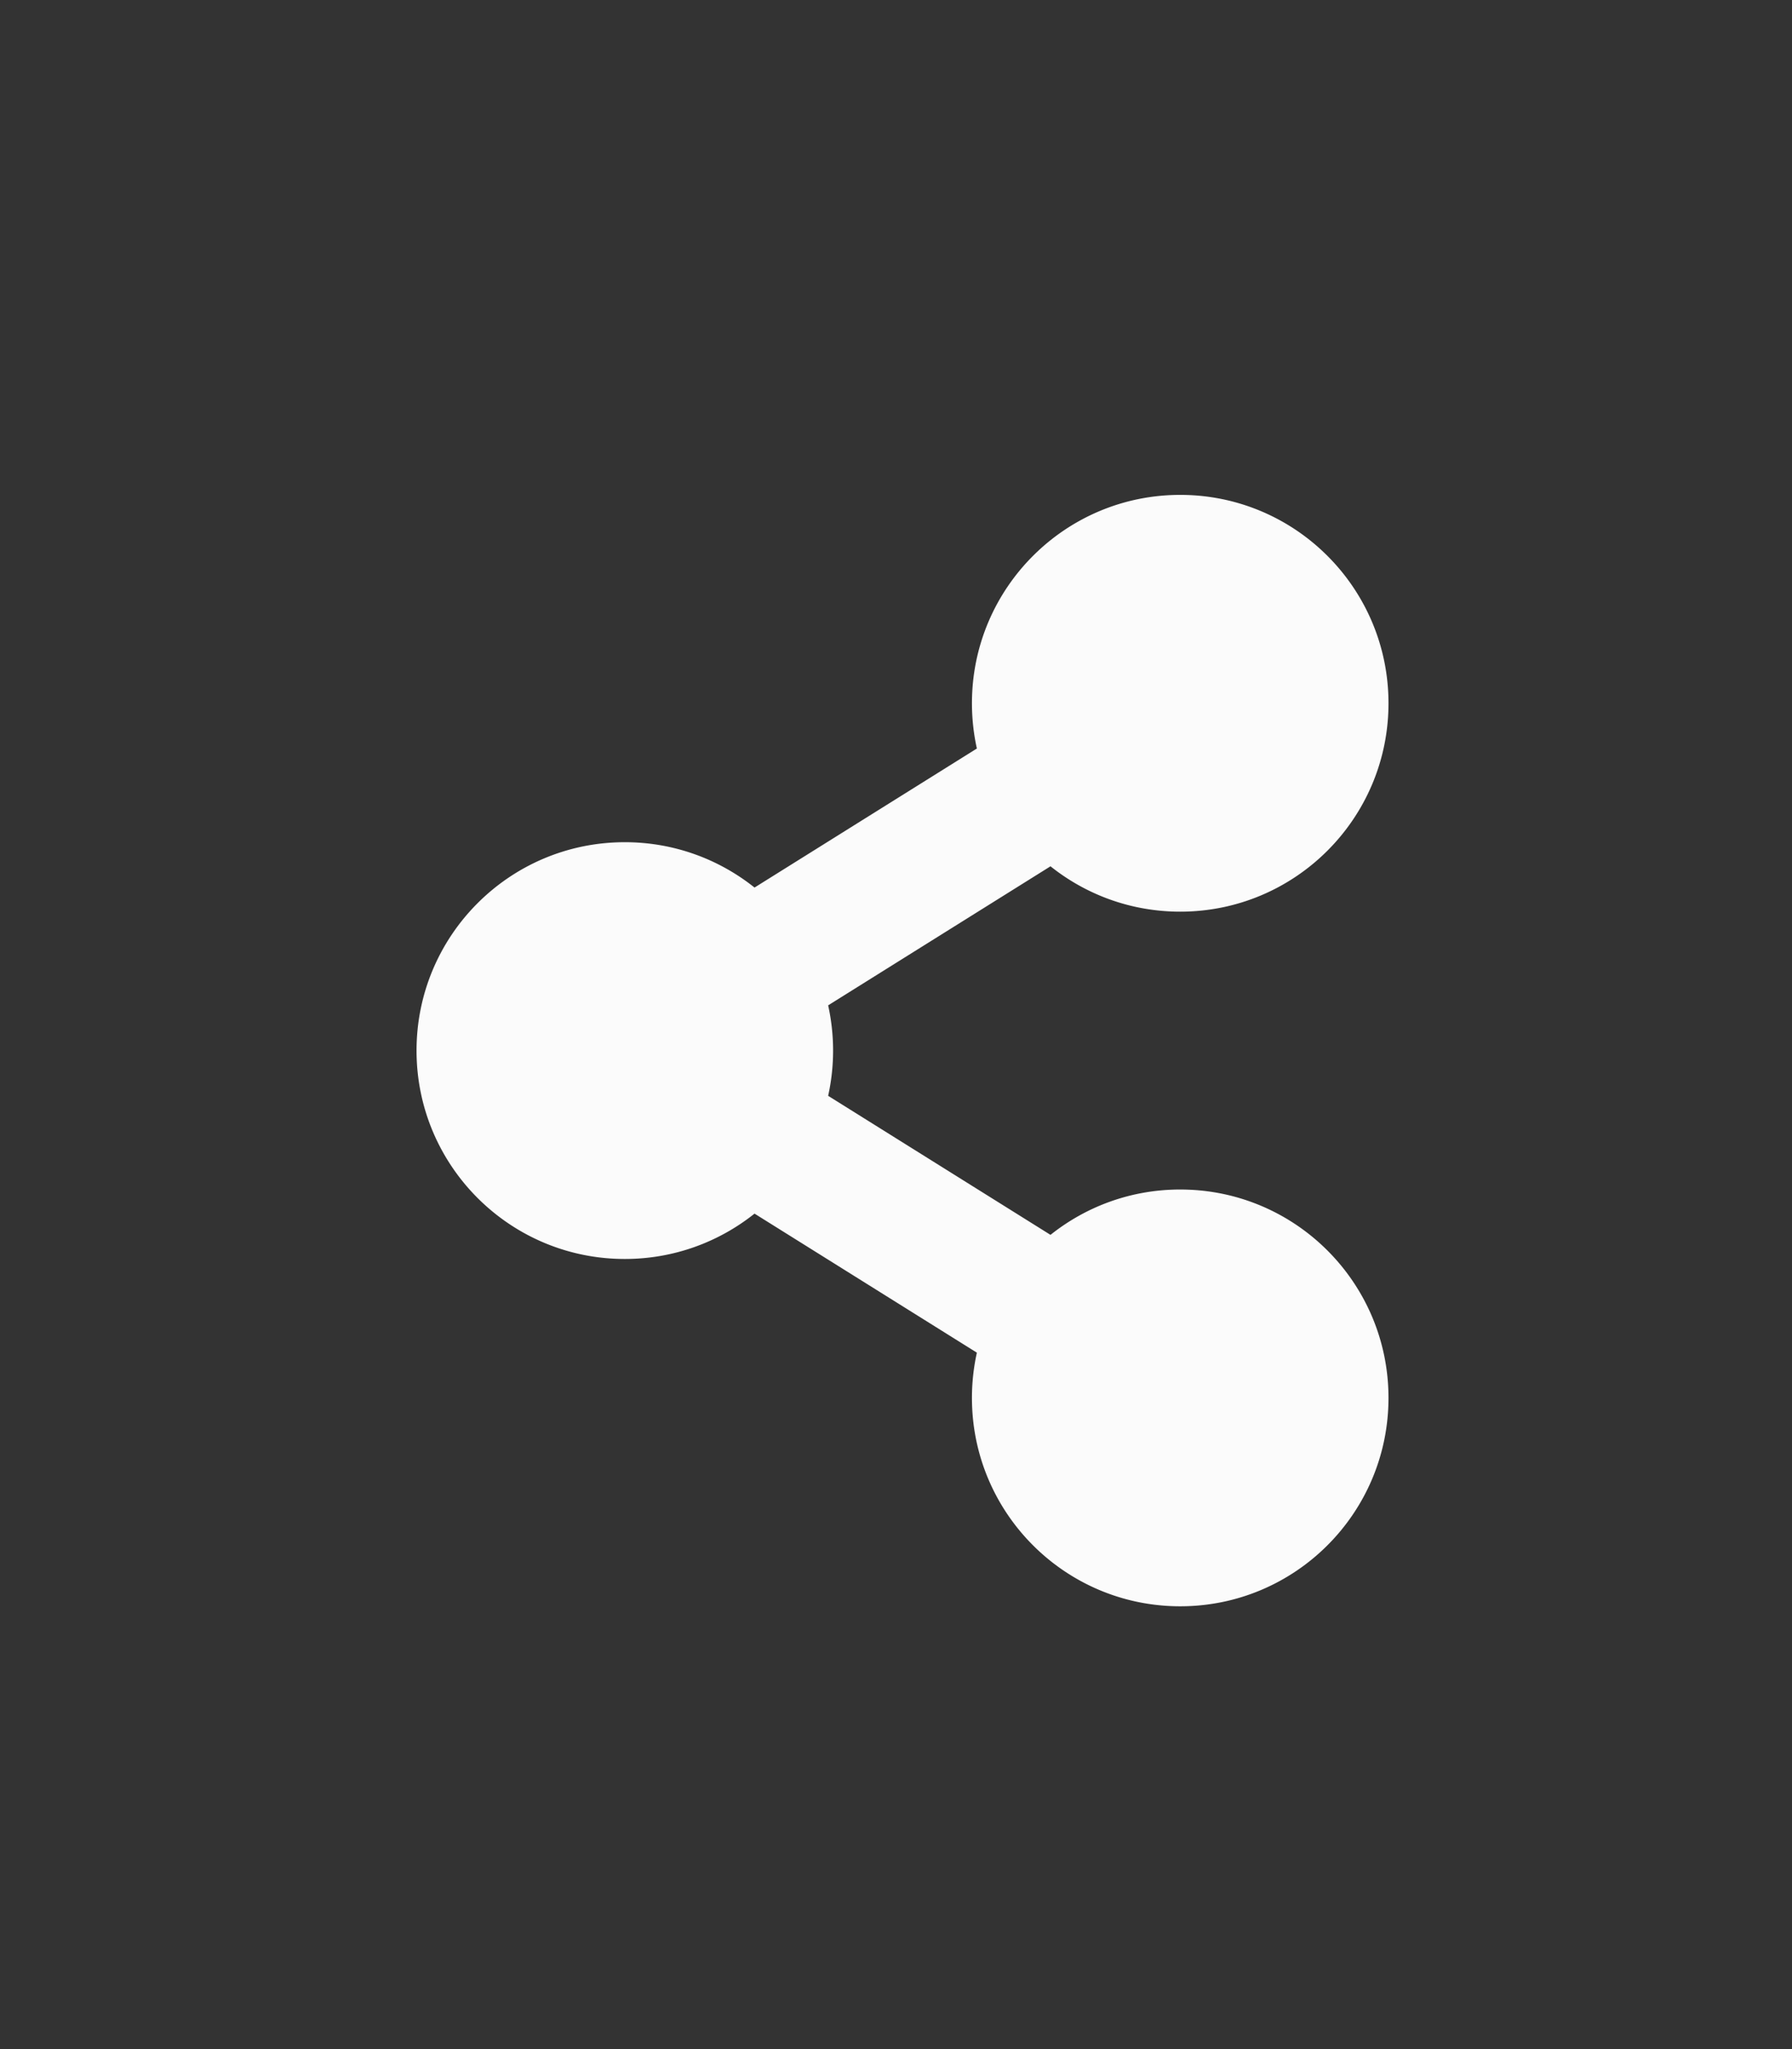 <?xml version="1.0" encoding="UTF-8" standalone="no"?>
<svg
   xmlns:dc="http://purl.org/dc/elements/1.1/"
   xmlns:cc="http://creativecommons.org/ns#"
   xmlns:rdf="http://www.w3.org/1999/02/22-rdf-syntax-ns#"
   xmlns:svg="http://www.w3.org/2000/svg"
   xmlns="http://www.w3.org/2000/svg"
   xmlns:sodipodi="http://sodipodi.sourceforge.net/DTD/sodipodi-0.dtd"
   xmlns:inkscape="http://www.inkscape.org/namespaces/inkscape"
   viewBox="0 0 448 512"
   version="1.1"
   id="svg4"
   sodipodi:docname="share-alt.svg"
   inkscape:version="0.92.1 r15371">
  <rect x="0" y="0" width="448" height="512" fill="#333333" stroke="none"/>
  <defs
     id="defs8" />
  <sodipodi:namedview
     pagecolor="#ffffff"
     bordercolor="#666666"
     borderopacity="1"
     objecttolerance="10"
     gridtolerance="10"
     guidetolerance="10"
     inkscape:pageopacity="0"
     inkscape:pageshadow="2"
     inkscape:window-width="1600"
     inkscape:window-height="837"
     id="namedview6"
     showgrid="false"
     inkscape:pagecheckerboard="true"
     inkscape:zoom="0.4609375"
     inkscape:cx="-144.81356"
     inkscape:cy="256"
     inkscape:window-x="-8"
     inkscape:window-y="-8"
     inkscape:window-maximized="1"
     inkscape:current-layer="svg4" />
  <!-- Font Awesome Free 5.15.3 by @fontawesome - https://fontawesome.com License - https://fontawesome.com/license/free (Icons: CC BY 4.0, Fonts: SIL OFL 1.1, Code: MIT License) -->
  <path
     d="m 295.054,297.218 c -12.262,0 -23.532,4.241 -32.429,11.333 l -55.587,-34.742 a 52.368,52.368 0 0 0 0,-22.608 l 55.587,-34.742 c 8.897,7.093 20.167,11.334 32.429,11.334 28.756,0 52.069,-23.312 52.069,-52.069 0,-28.756 -23.312,-52.069 -52.069,-52.069 -28.756,0 -52.069,23.312 -52.069,52.069 0,3.882 0.429,7.664 1.234,11.304 l -55.587,34.742 c -8.897,-7.092 -20.167,-11.333 -32.429,-11.333 -28.757,0 -52.069,23.312 -52.069,52.069 0,28.756 23.312,52.069 52.069,52.069 12.262,0 23.532,-4.241 32.429,-11.333 l 55.587,34.742 a 52.232,52.232 0 0 0 -1.234,11.304 c 0,28.756 23.312,52.069 52.069,52.069 28.756,0 52.069,-23.312 52.069,-52.069 0,-28.756 -23.312,-52.069 -52.069,-52.069 z"
     id="path2"
     style="fill:#fbfbfb;fill-opacity:1;stroke-width:0.542"
     inkscape:connector-curvature="0" />
</svg>
